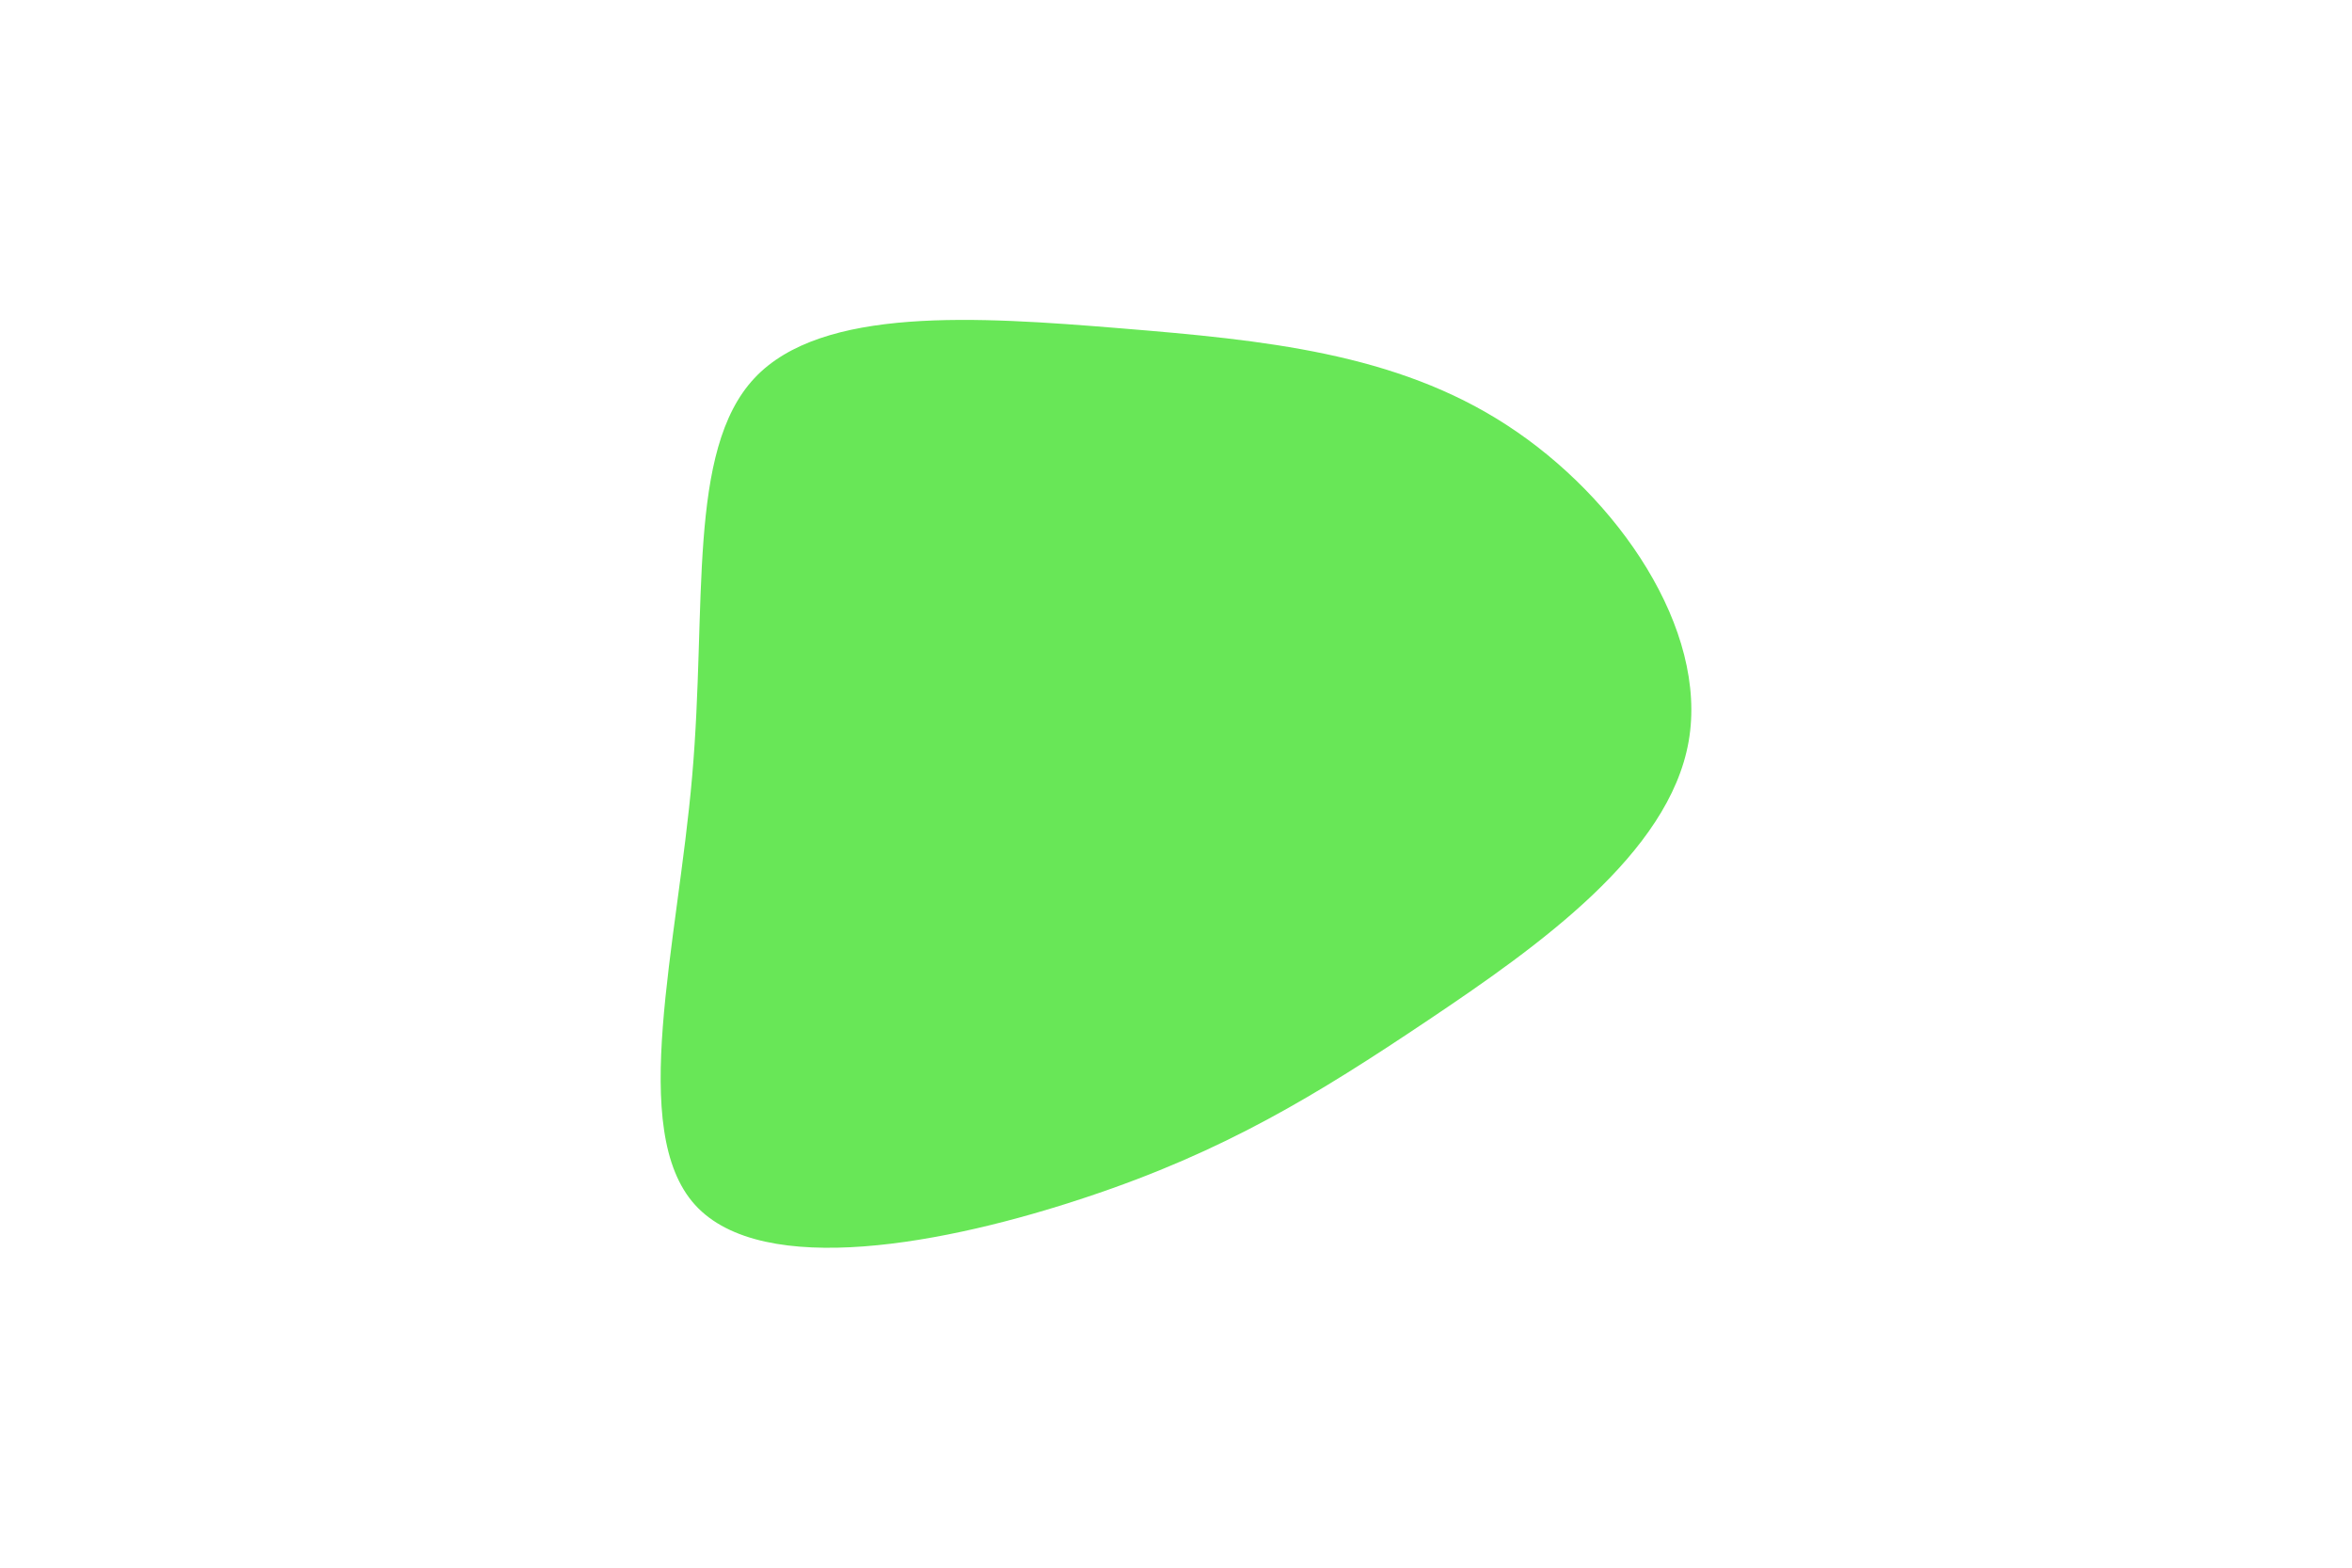 <svg id="visual" viewBox="0 0 900 600" width="900" height="600" xmlns="http://www.w3.org/2000/svg" xmlns:xlink="http://www.w3.org/1999/xlink" version="1.1"><rect x="0" y="0" width="900" height="600" fill="#fff"></rect><g transform="translate(433.268 291.253)"><path d="M143.4 -128.5C185.9 -100.9 220.4 -50.4 212.9 -7.5C205.4 35.4 155.7 70.7 113.2 99.2C70.7 127.7 35.4 149.4 -17.7 167C-70.7 184.7 -141.4 198.4 -167.3 169.9C-193.1 141.4 -174 70.7 -168.4 5.7C-162.7 -59.4 -170.5 -118.8 -144.6 -146.5C-118.8 -174.1 -59.4 -170.1 -4.5 -165.6C50.4 -161.1 100.9 -156.2 143.4 -128.5" fill="#68e757"></path></g></svg>
